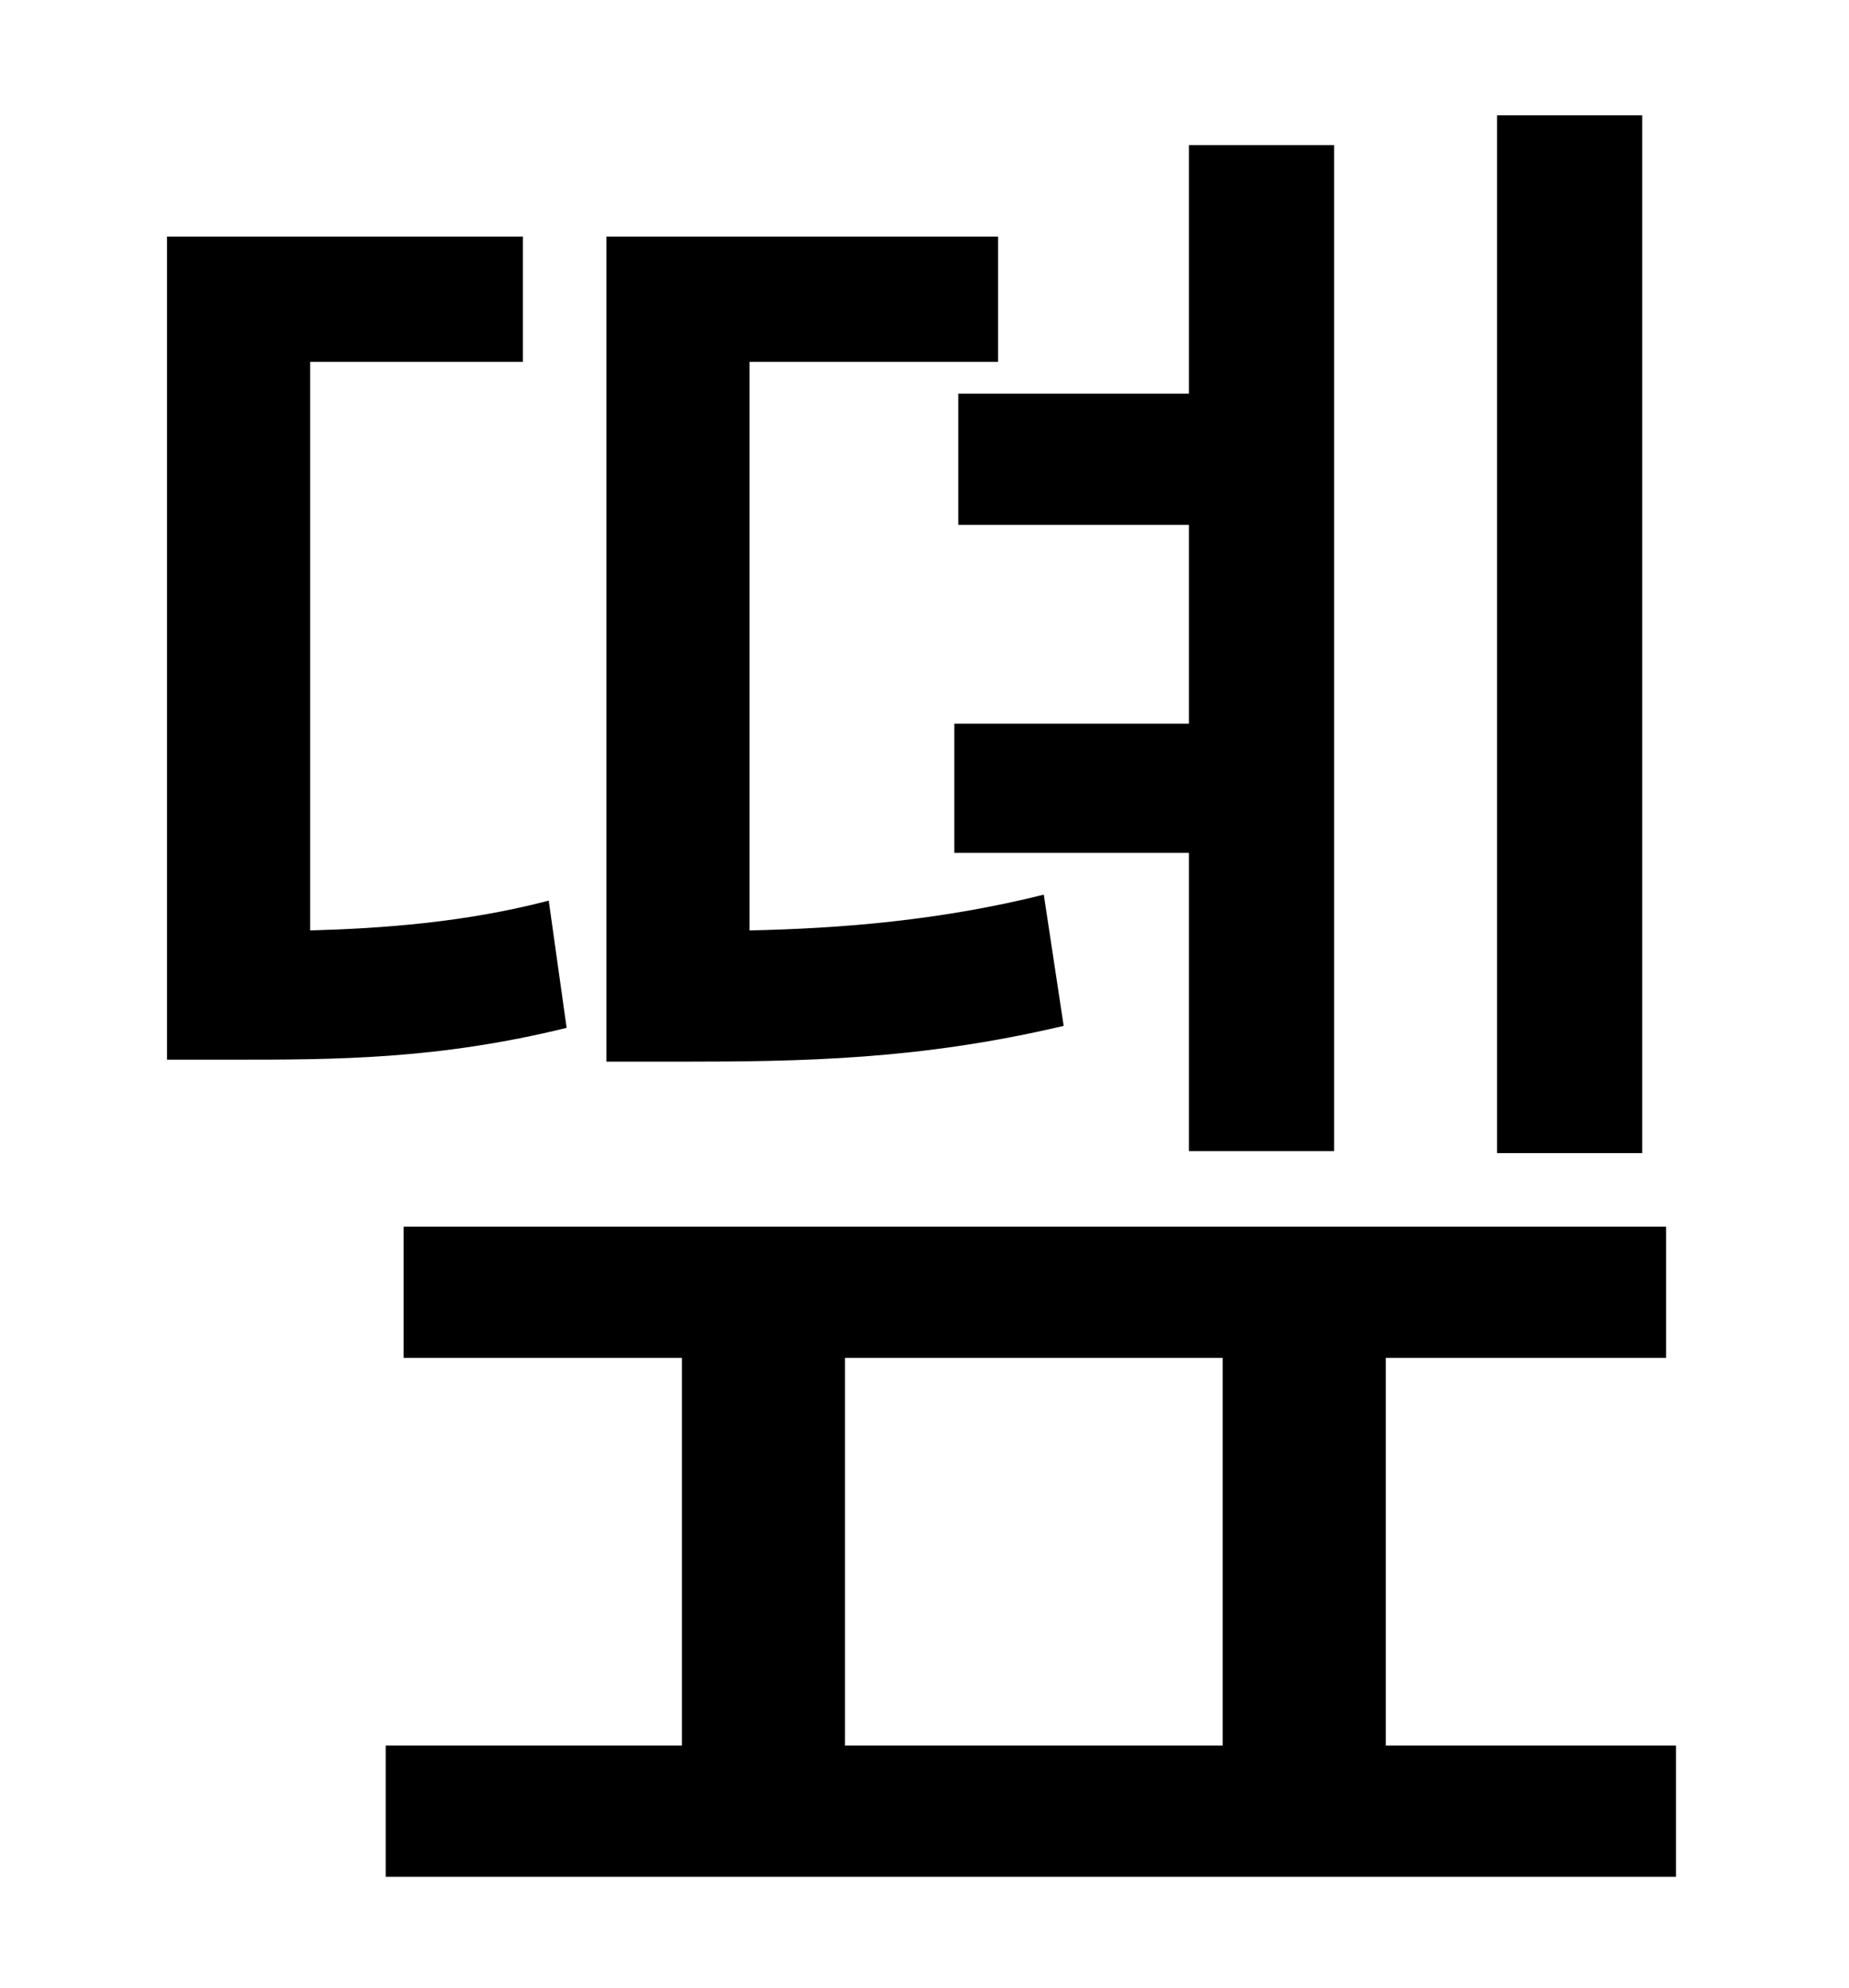 <?xml version="1.0" standalone="no"?>
<!DOCTYPE svg PUBLIC "-//W3C//DTD SVG 1.1//EN" "http://www.w3.org/Graphics/SVG/1.1/DTD/svg11.dtd" >
<svg xmlns="http://www.w3.org/2000/svg" xmlns:xlink="http://www.w3.org/1999/xlink" version="1.1" viewBox="-10 0 930 1000">
   <path fill="currentColor"
d="M816 58v522h-73v-522h73zM472 198h116v-125h73v506h-73v-150h-118v-65h118v-100h-116v-66zM515 450l10 66c-72 17 -131 18 -193 18h-37v-415h197v63h-125v286c46 -1 96 -5 148 -18zM266 453l9 64c-65 16 -117 16 -167 16h-34v-414h179v63h-107v286c36 -1 78 -4 120 -15z
M415 683v195h190v-195h-190zM687 878h146v66h-649v-66h149v-195h-140v-66h635v66h-141v195z" />
</svg>
